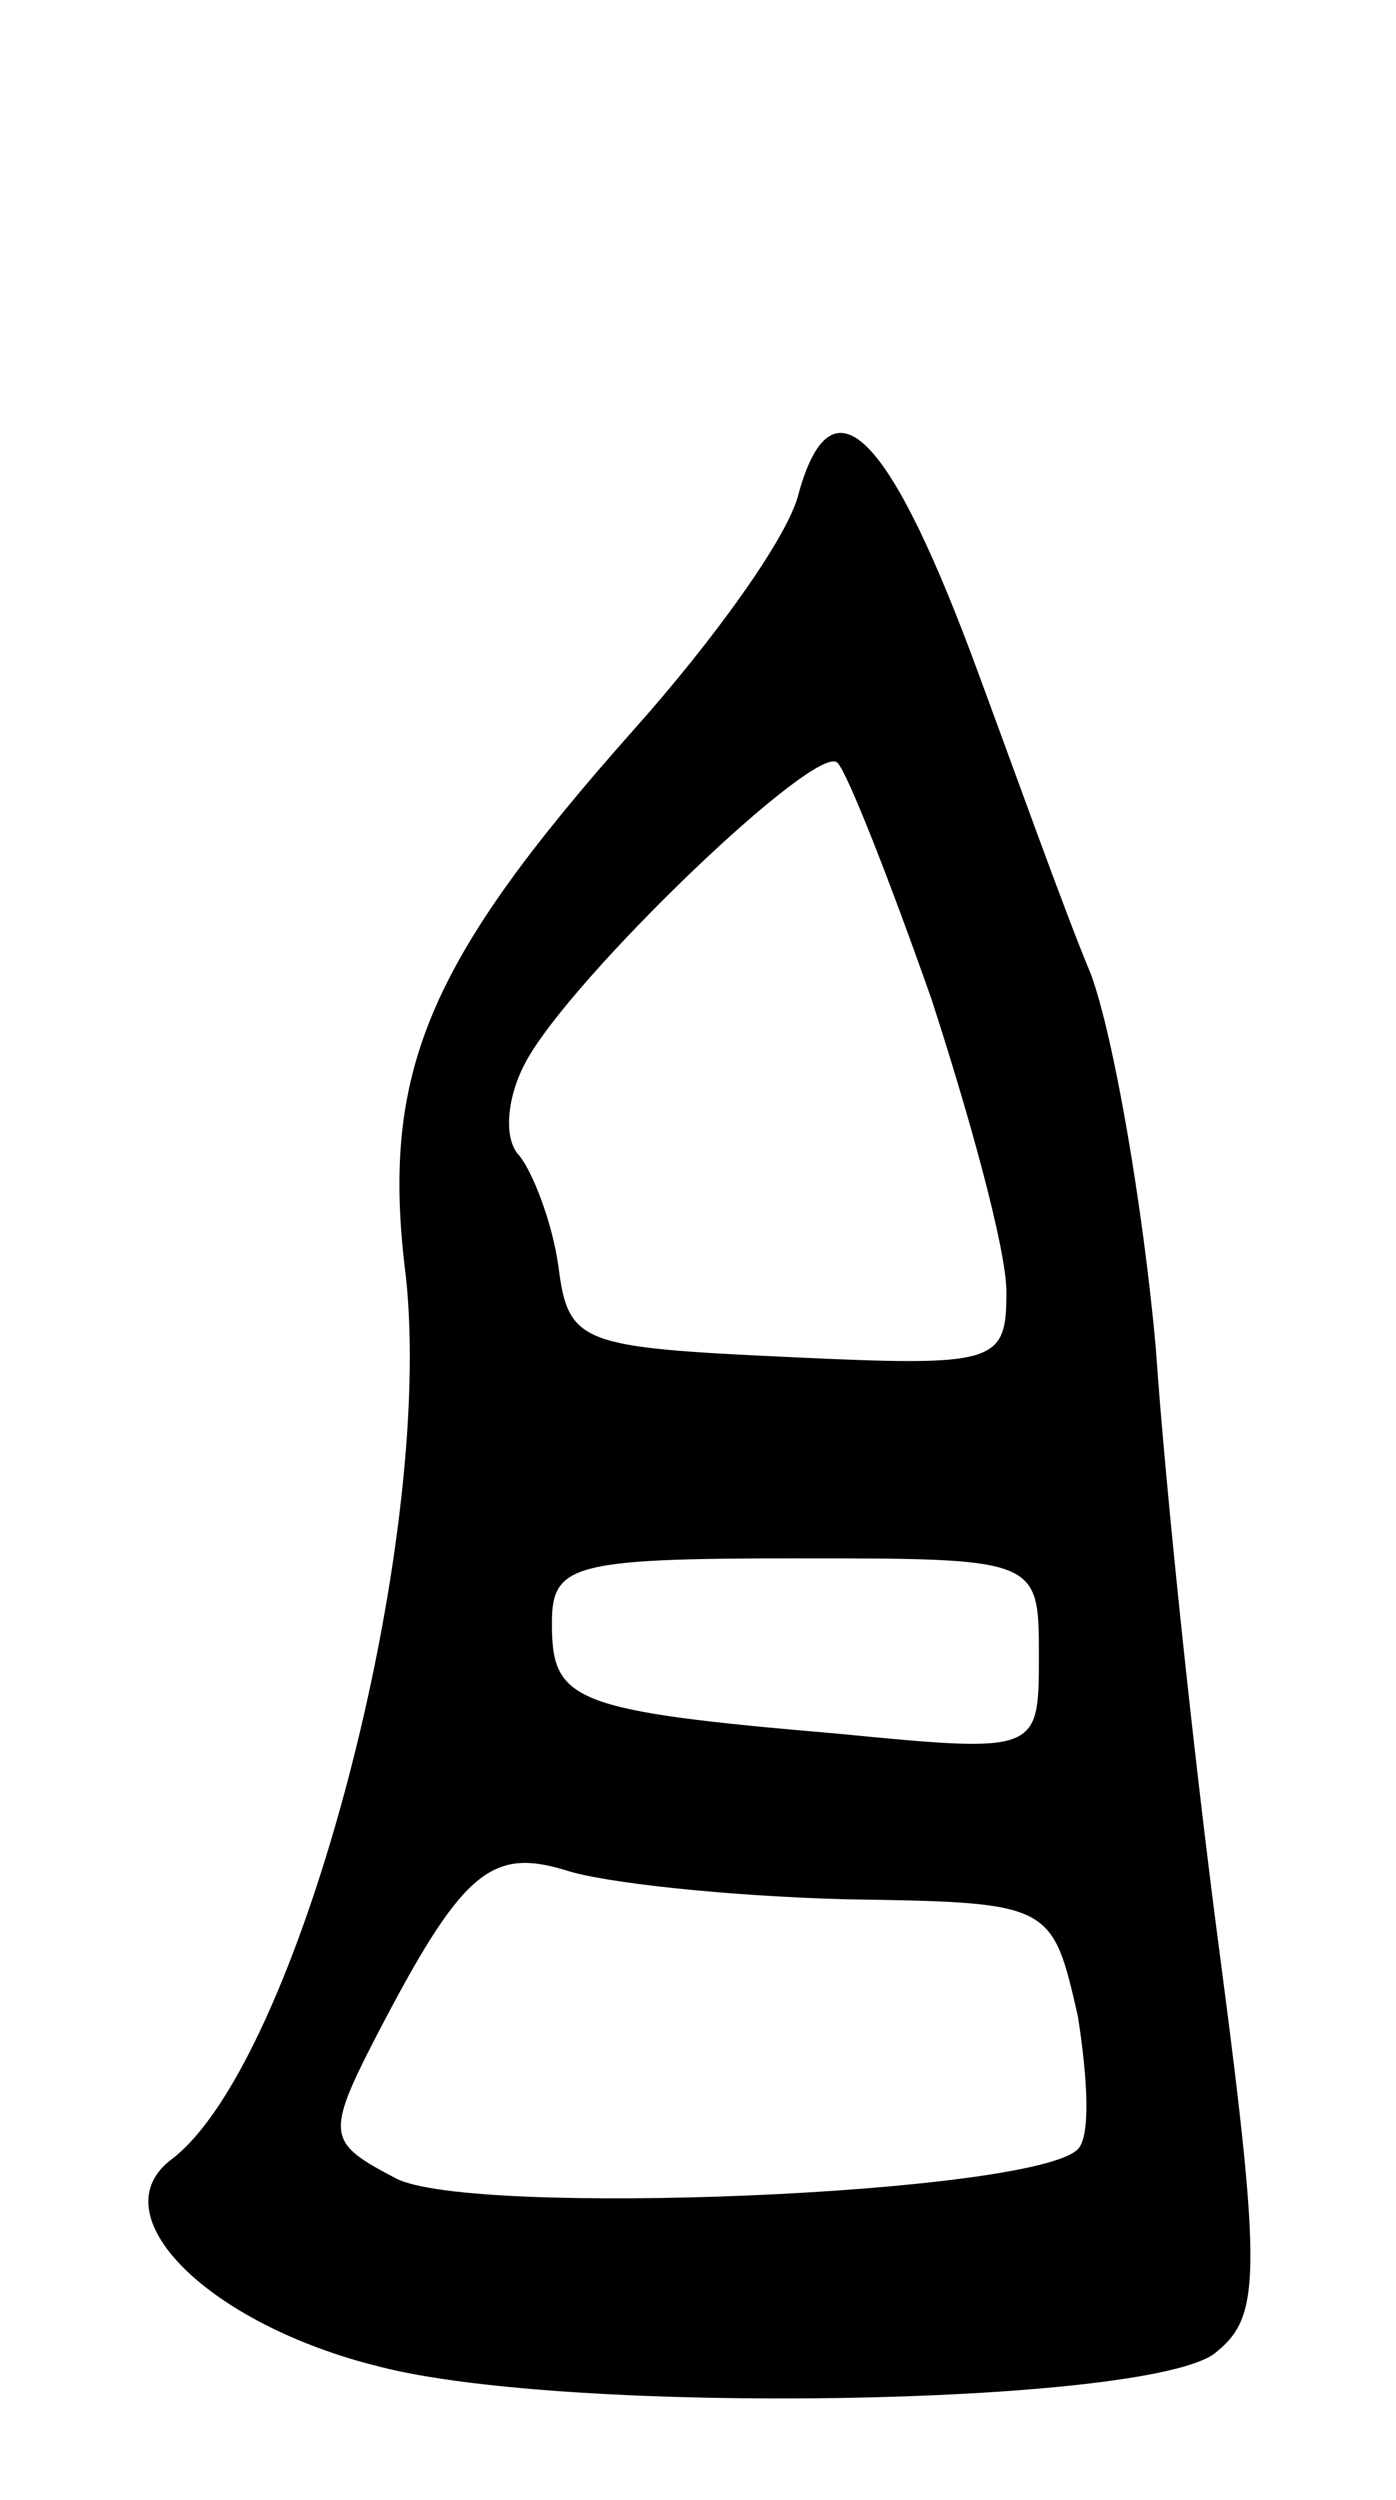 <svg version="1.0" xmlns="http://www.w3.org/2000/svg"
 width="43pt" height="77pt" viewBox="0 0 43 77"
 preserveAspectRatio="xMidYMid meet">
<g transform="translate(0,77) scale(0.1,-0.1)"
fill="#000000" stroke="none">
<path d="M246 618 c-3 -13 -26 -45 -51 -73 -63 -71 -78 -105 -70 -168 9 -83
-33 -242 -72 -272 -23 -17 11 -51 64 -64 58 -15 235 -12 257 4 14 11 15 22 2
121 -8 60 -17 145 -20 189 -4 44 -13 96 -20 115 -8 19 -24 64 -37 99 -26 69
-43 85 -53 49z m41 -156 c12 -37 23 -77 23 -90 0 -22 -3 -23 -67 -20 -64 3
-68 4 -71 28 -2 14 -8 29 -12 34 -5 5 -4 18 2 29 14 26 90 99 96 92 3 -3 16
-36 29 -73z m33 -202 c0 -30 0 -30 -62 -24 -82 7 -88 10 -88 34 0 18 6 20 75
20 75 0 75 0 75 -30z m-60 -75 c64 -1 64 -1 72 -36 3 -19 4 -37 0 -41 -14 -14
-187 -21 -210 -9 -21 11 -22 13 -6 44 26 50 35 58 58 51 12 -4 50 -8 86 -9z"/>
</g>
</svg>
